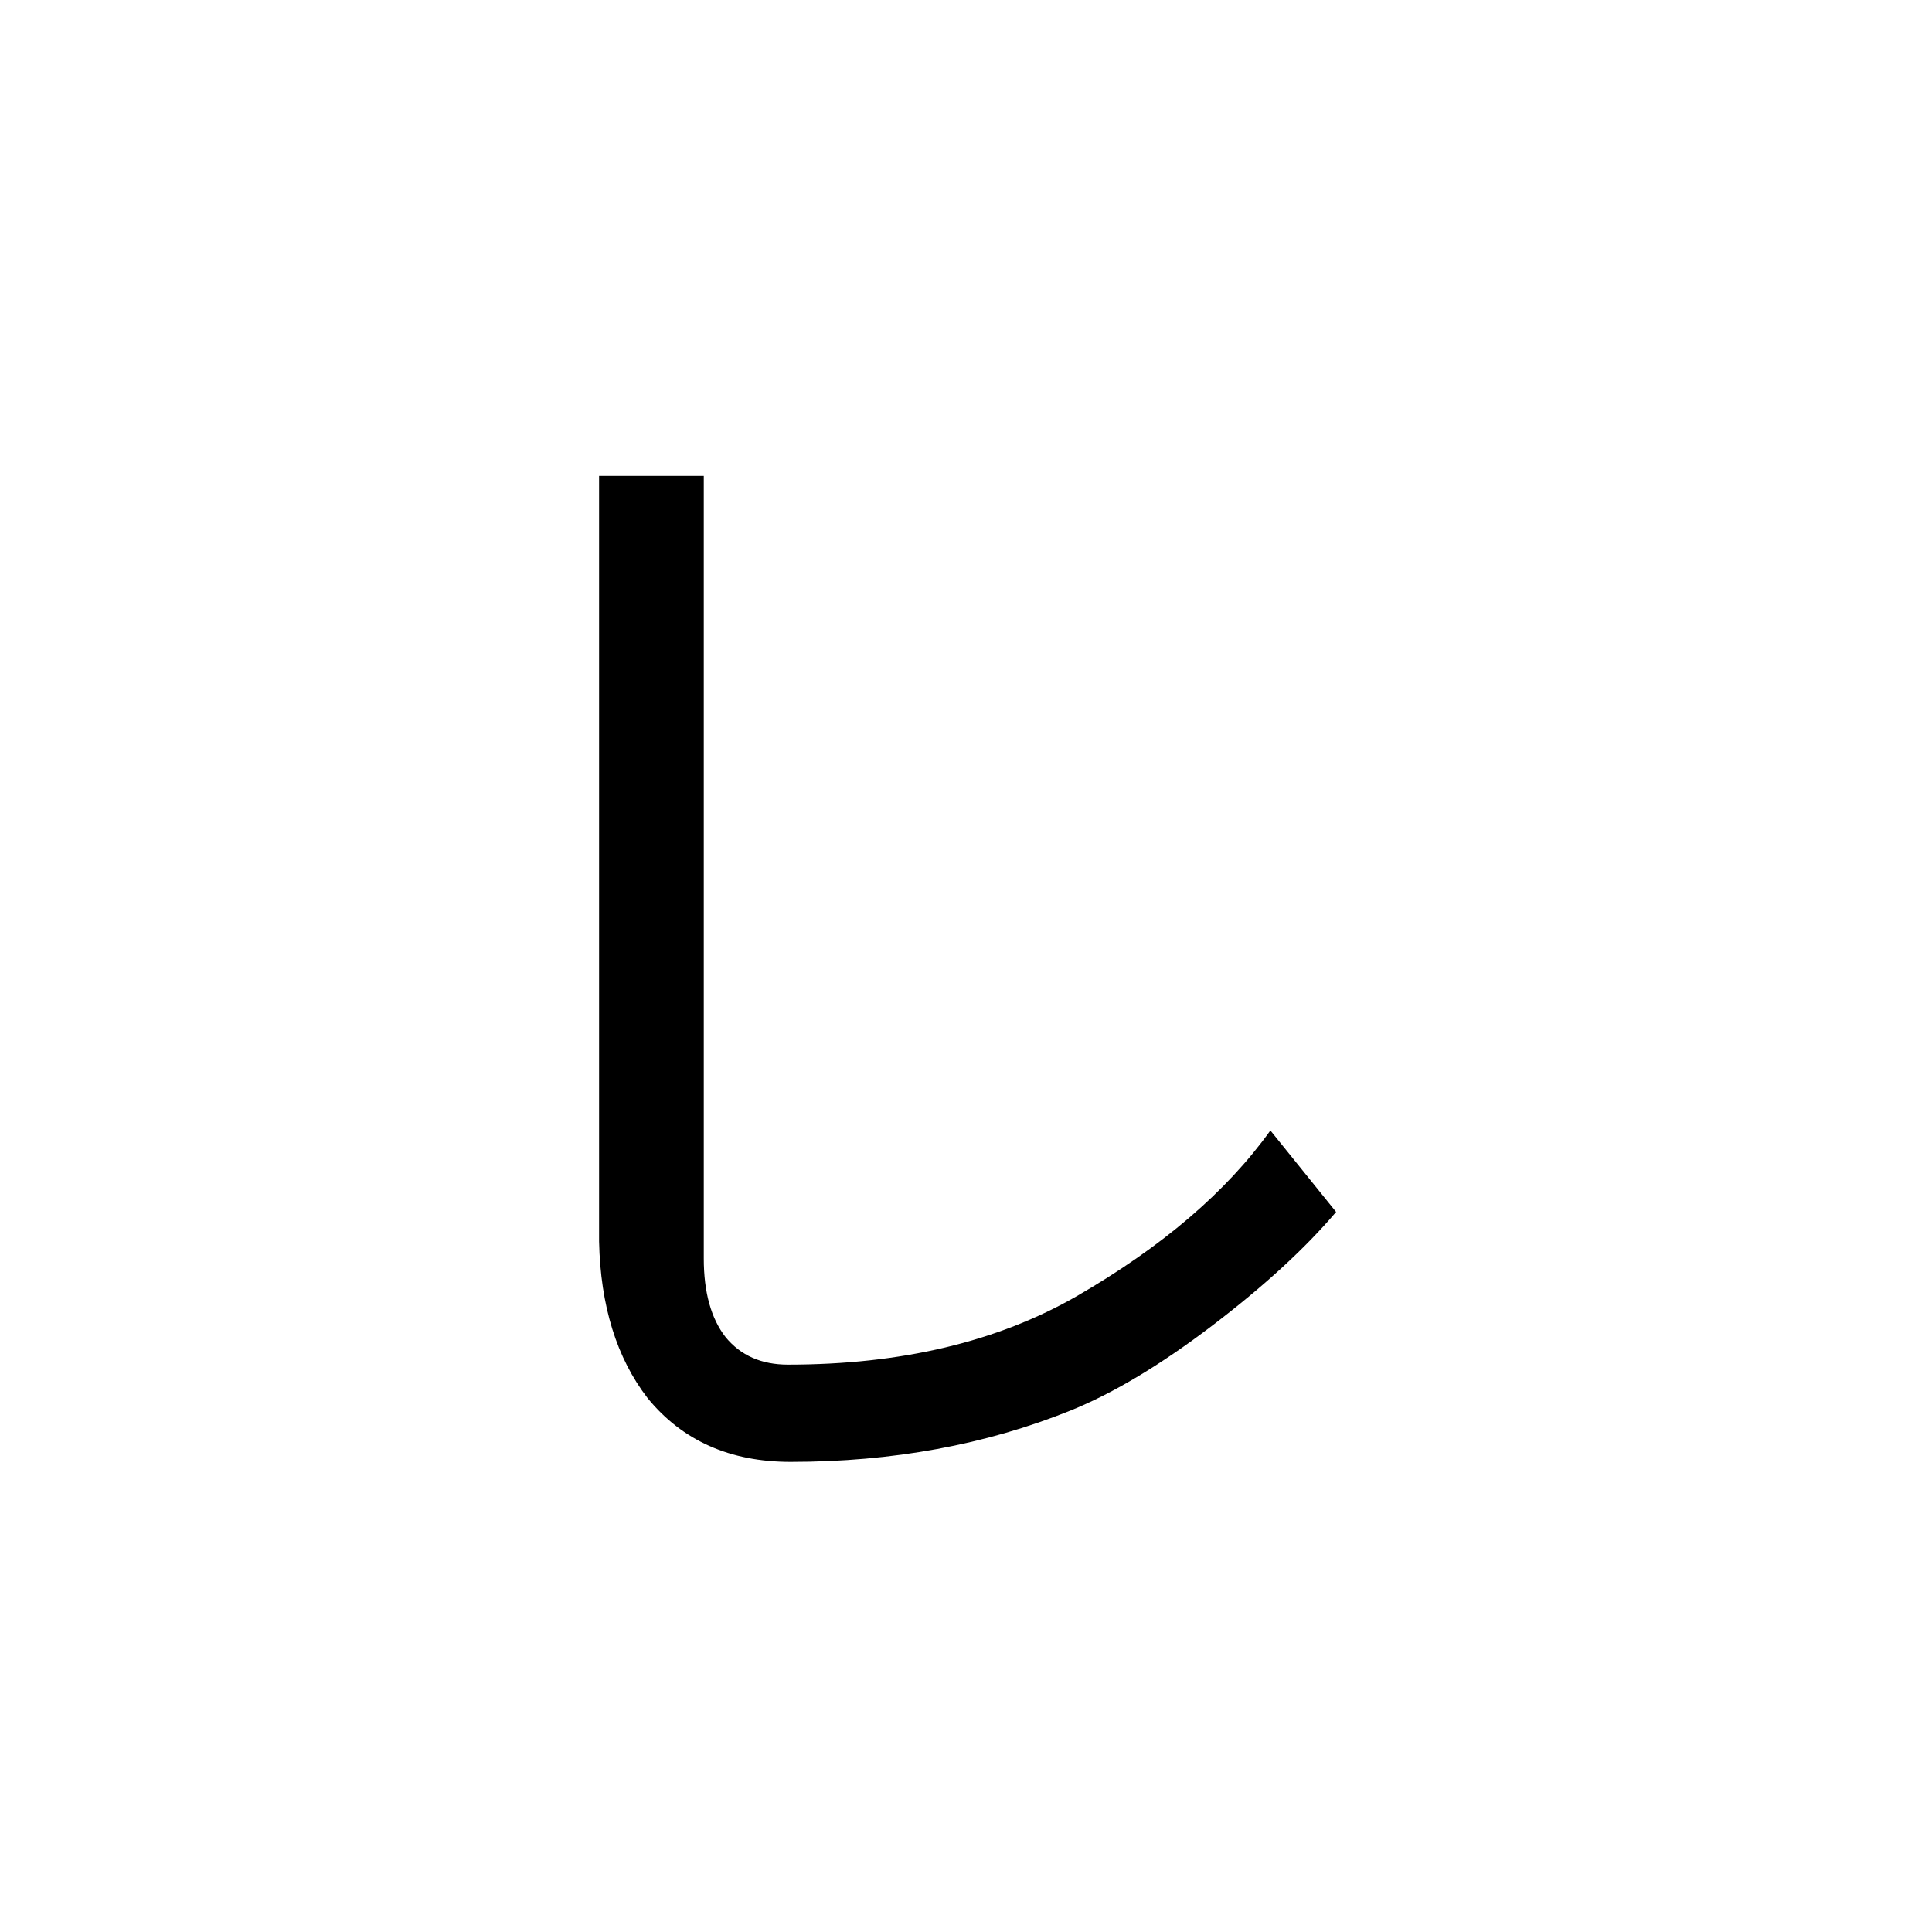 <?xml version="1.0" ?>
<svg xmlns="http://www.w3.org/2000/svg" version="1.1" width="600" height="600">
  <defs/>
  <g>
    <path stroke-width="0" fill="rgb(0, 0, 0)" opacity="1.0" d="M 414.938 376.386 C 405.303 387.727 392.481 399.493 376.471 411.685 C 360.461 423.876 345.796 432.665 332.478 438.052 C 306.125 448.684 277.151 454.0 245.556 454.0 C 226.712 454.0 211.906 447.408 201.138 434.224 C 191.504 421.75 186.474 405.518 186.049 385.53 C 186.049 306.286 186.049 227.042 186.049 147.798 C 196.888 147.798 207.727 147.798 218.565 147.798 C 218.565 228.814 218.565 309.83 218.565 390.846 C 218.565 401.336 220.832 409.487 225.366 415.299 C 230.042 420.97 236.488 423.805 244.706 423.805 C 279.843 423.805 309.738 416.717 334.391 402.541 C 360.886 387.231 380.934 370.078 394.535 351.082 C 401.336 359.517 408.137 367.952 414.938 376.386"/>
  </g>
</svg>
